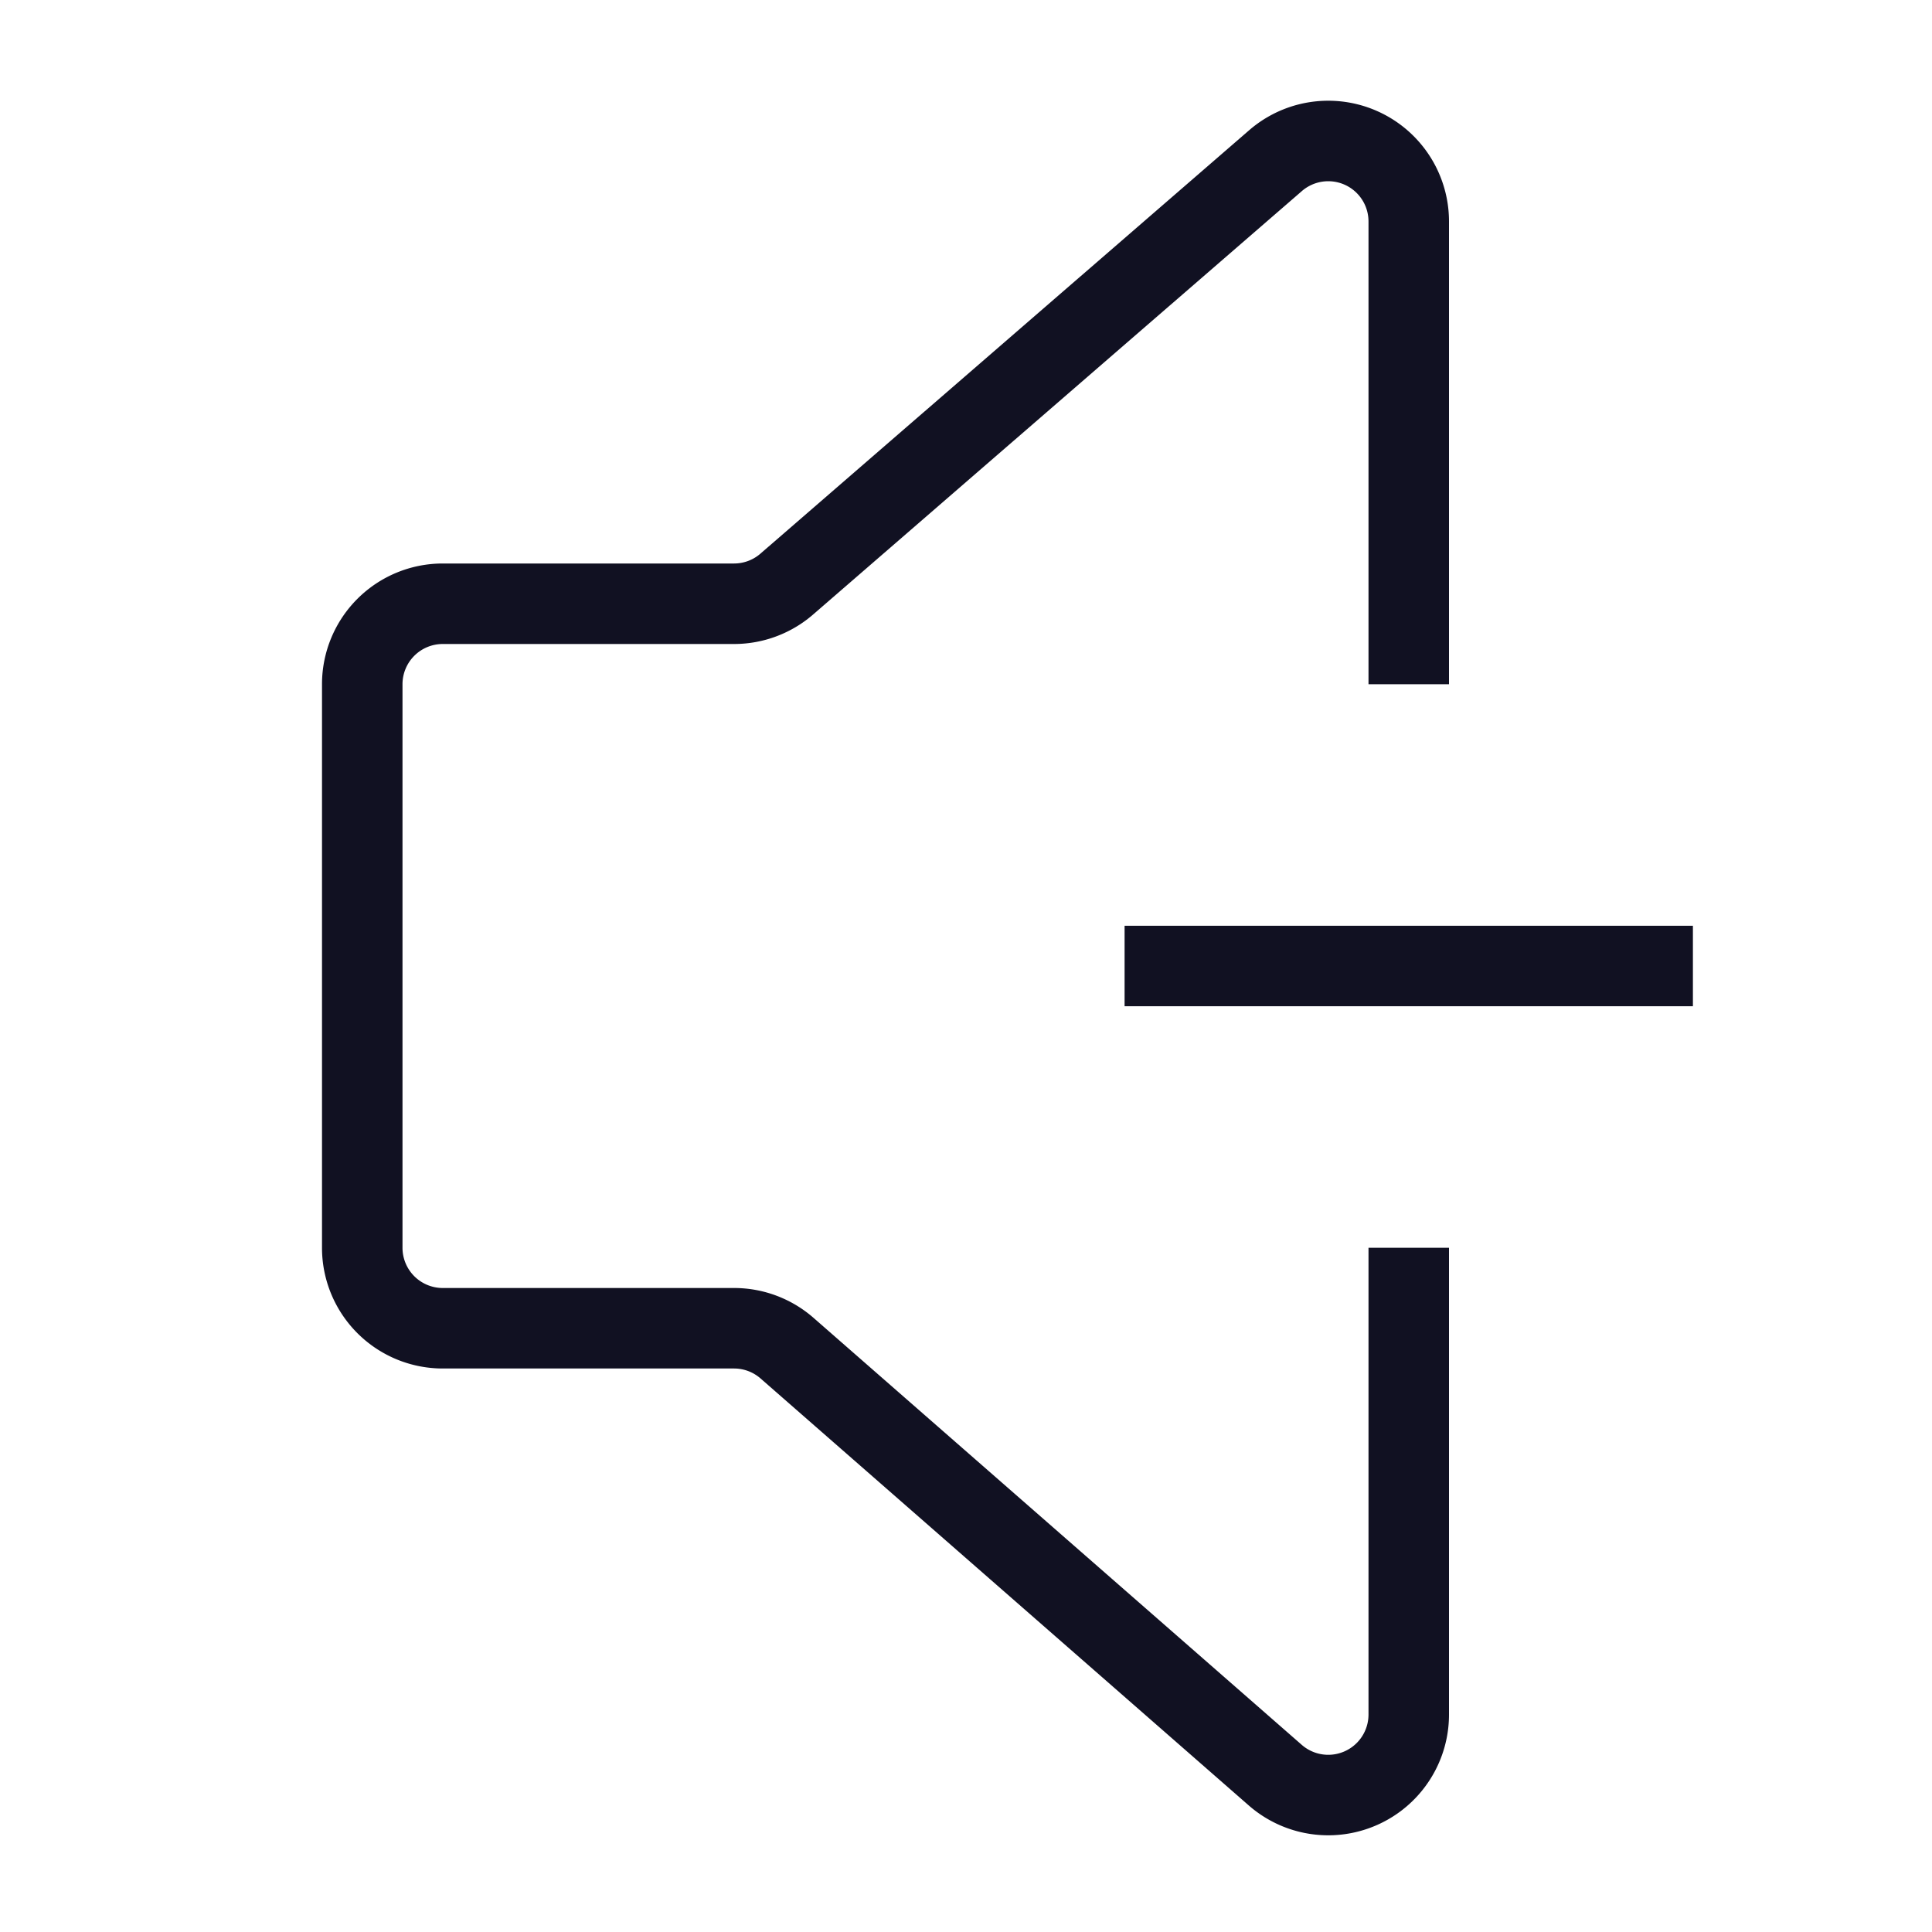 <svg xmlns="http://www.w3.org/2000/svg" viewBox="0 0 24 24"><title>unity-interface-24px-media-control-volume-down</title><g id="Layer_14" data-name="Layer 14"><path d="M17.5,16v5.3a1,1,0,0,1-1.66.75l-6.06-5.3a1,1,0,0,0-.66-.25H5.5a1,1,0,0,1-1-1v-7a1,1,0,0,1,1-1H9.12a1,1,0,0,0,.66-.25L15.84,2a1,1,0,0,1,1.66.75V8" style="fill:none;stroke:#112;stroke-linecap:square;stroke-linejoin:round"/><line x1="14.47" y1="12" x2="20.53" y2="12" style="fill:none;stroke:#112;stroke-linecap:square;stroke-linejoin:round"/></g></svg>